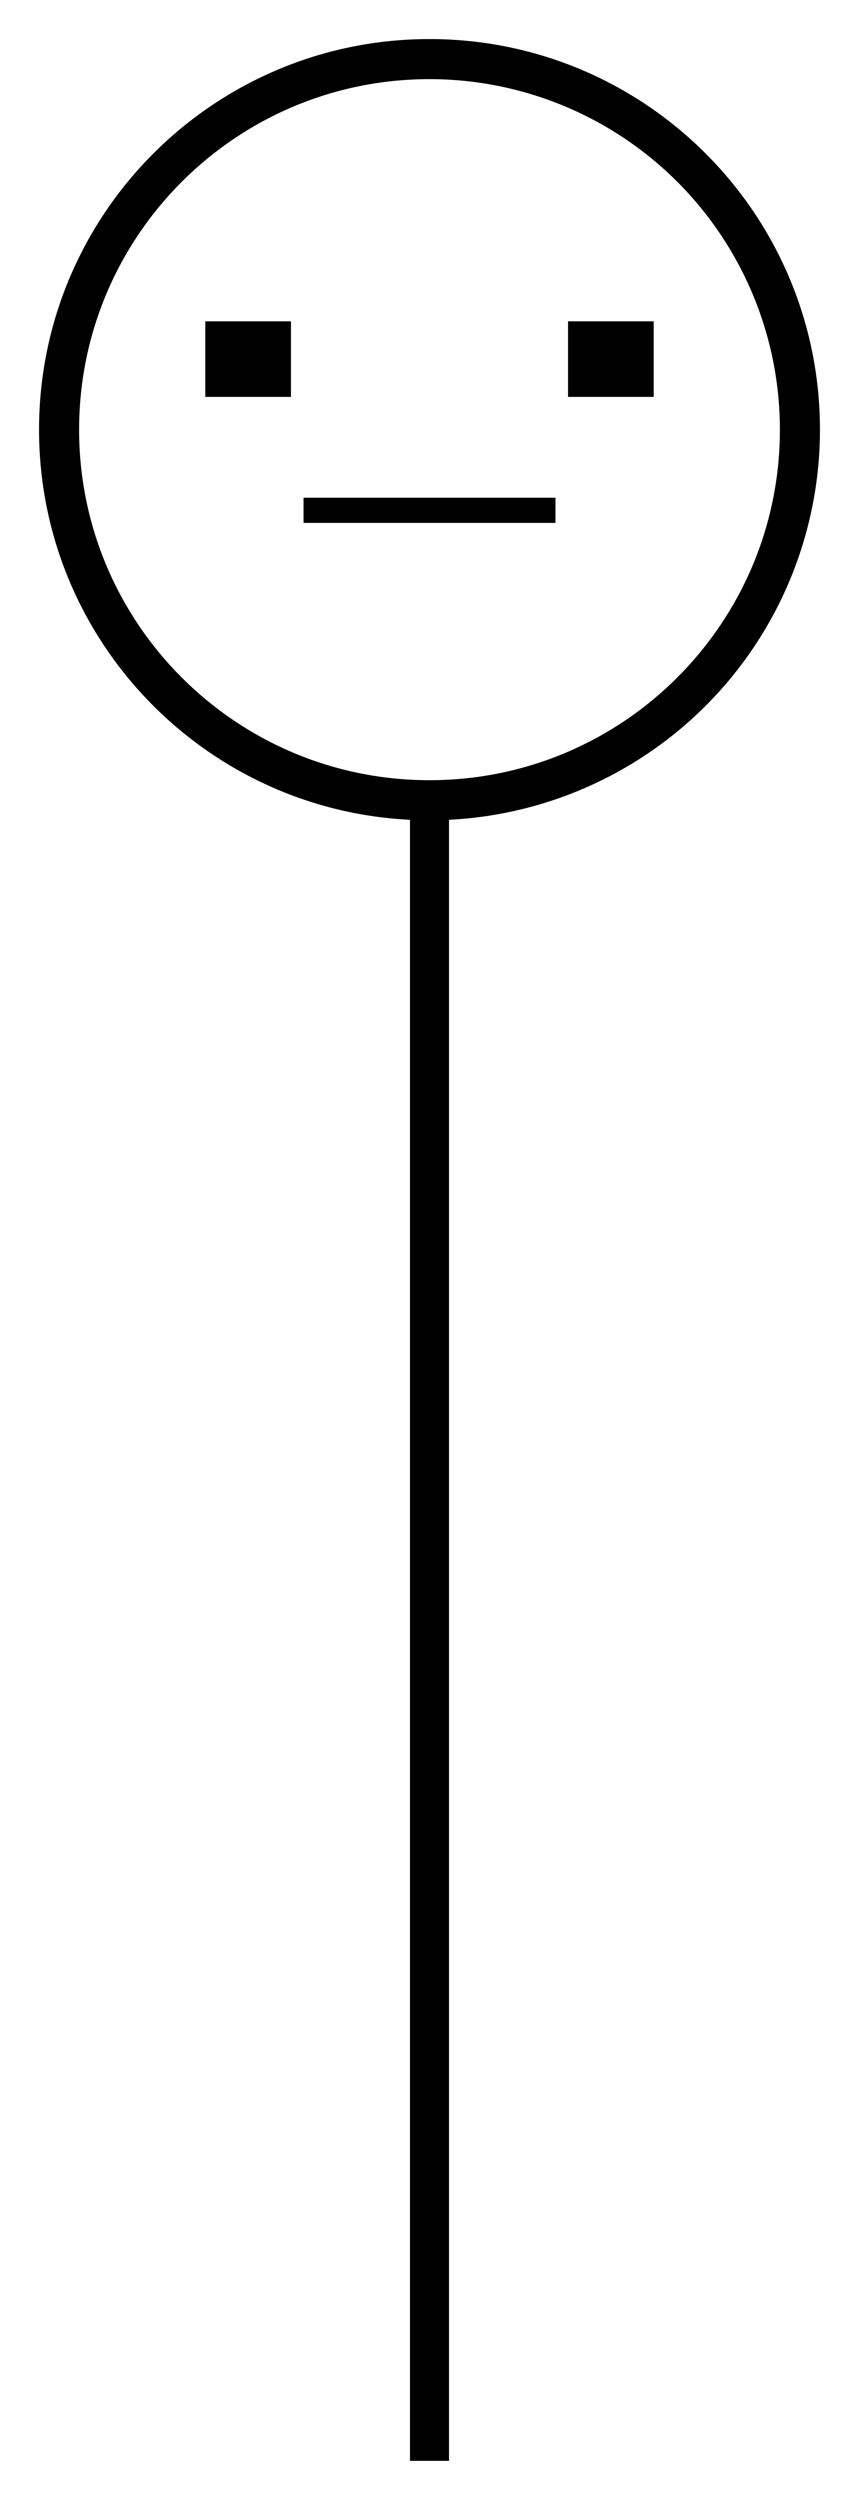 <?xml version="1.0" encoding="UTF-8"?>
<svg width="22px" height="64px" viewBox="0 0 22 64" version="1.1" xmlns="http://www.w3.org/2000/svg" xmlns:xlink="http://www.w3.org/1999/xlink">
    <!-- Generator: Sketch 49.1 (51147) - http://www.bohemiancoding.com/sketch -->
    <title>Group 4</title>
    <desc>Created with Sketch.</desc>
    <defs>
        <filter x="-5.0%" y="-3.2%" width="120.0%" height="108.1%" filterUnits="objectBoundingBox" id="filter-1">
            <feOffset dx="1" dy="0" in="SourceAlpha" result="shadowOffsetOuter1"></feOffset>
            <feGaussianBlur stdDeviation="0.5" in="shadowOffsetOuter1" result="shadowBlurOuter1"></feGaussianBlur>
            <feColorMatrix values="0 0 0 0 0   0 0 0 0 0   0 0 0 0 0  0 0 0 0.5 0" type="matrix" in="shadowBlurOuter1" result="shadowMatrixOuter1"></feColorMatrix>
            <feMerge>
                <feMergeNode in="shadowMatrixOuter1"></feMergeNode>
                <feMergeNode in="SourceGraphic"></feMergeNode>
            </feMerge>
        </filter>
    </defs>
    <g id="Page-1" stroke="none" stroke-width="1" fill="none" fill-rule="evenodd">
        <g id="Group-13" transform="translate(-24, 0)">
            <g id="Group-4" filter="url(#filter-1)" transform="translate(24, 1)">
                <polyline id="Line" stroke="#000000" stroke-linecap="square" points="10 25.219 10 62 10 20"></polyline>
                <g id="emoji_line-(57)" fill="#000000" fill-rule="nonzero">
                    <path d="M10,20 C4.477,20 6.76353751e-16,15.523 0,10 C-6.76353751e-16,4.477 4.477,1.01453063e-15 10,0 C15.523,-1.01453063e-15 20,4.477 20,10 C20,12.652 18.946,15.196 17.071,17.071 C15.196,18.946 12.652,20 10,20 Z M10,1.026 C5.044,1.026 1.026,5.044 1.026,10 C1.026,14.956 5.044,18.974 10,18.974 C14.956,18.974 18.974,14.956 18.974,10 C18.974,7.62 18.029,5.337 16.346,3.654 C14.663,1.971 12.38,1.026 10,1.026 Z M13.548,7.226 L15.742,7.226 L15.742,9.161 L13.548,9.161 L13.548,7.226 Z M6.774,11.742 L13.226,11.742 L13.226,12.387 L6.774,12.387 L6.774,11.742 Z M4.258,7.226 L6.452,7.226 L6.452,9.161 L4.258,9.161 L4.258,7.226 Z" id="Shape"></path>
                </g>
            </g>
        </g>
    </g>
</svg>
